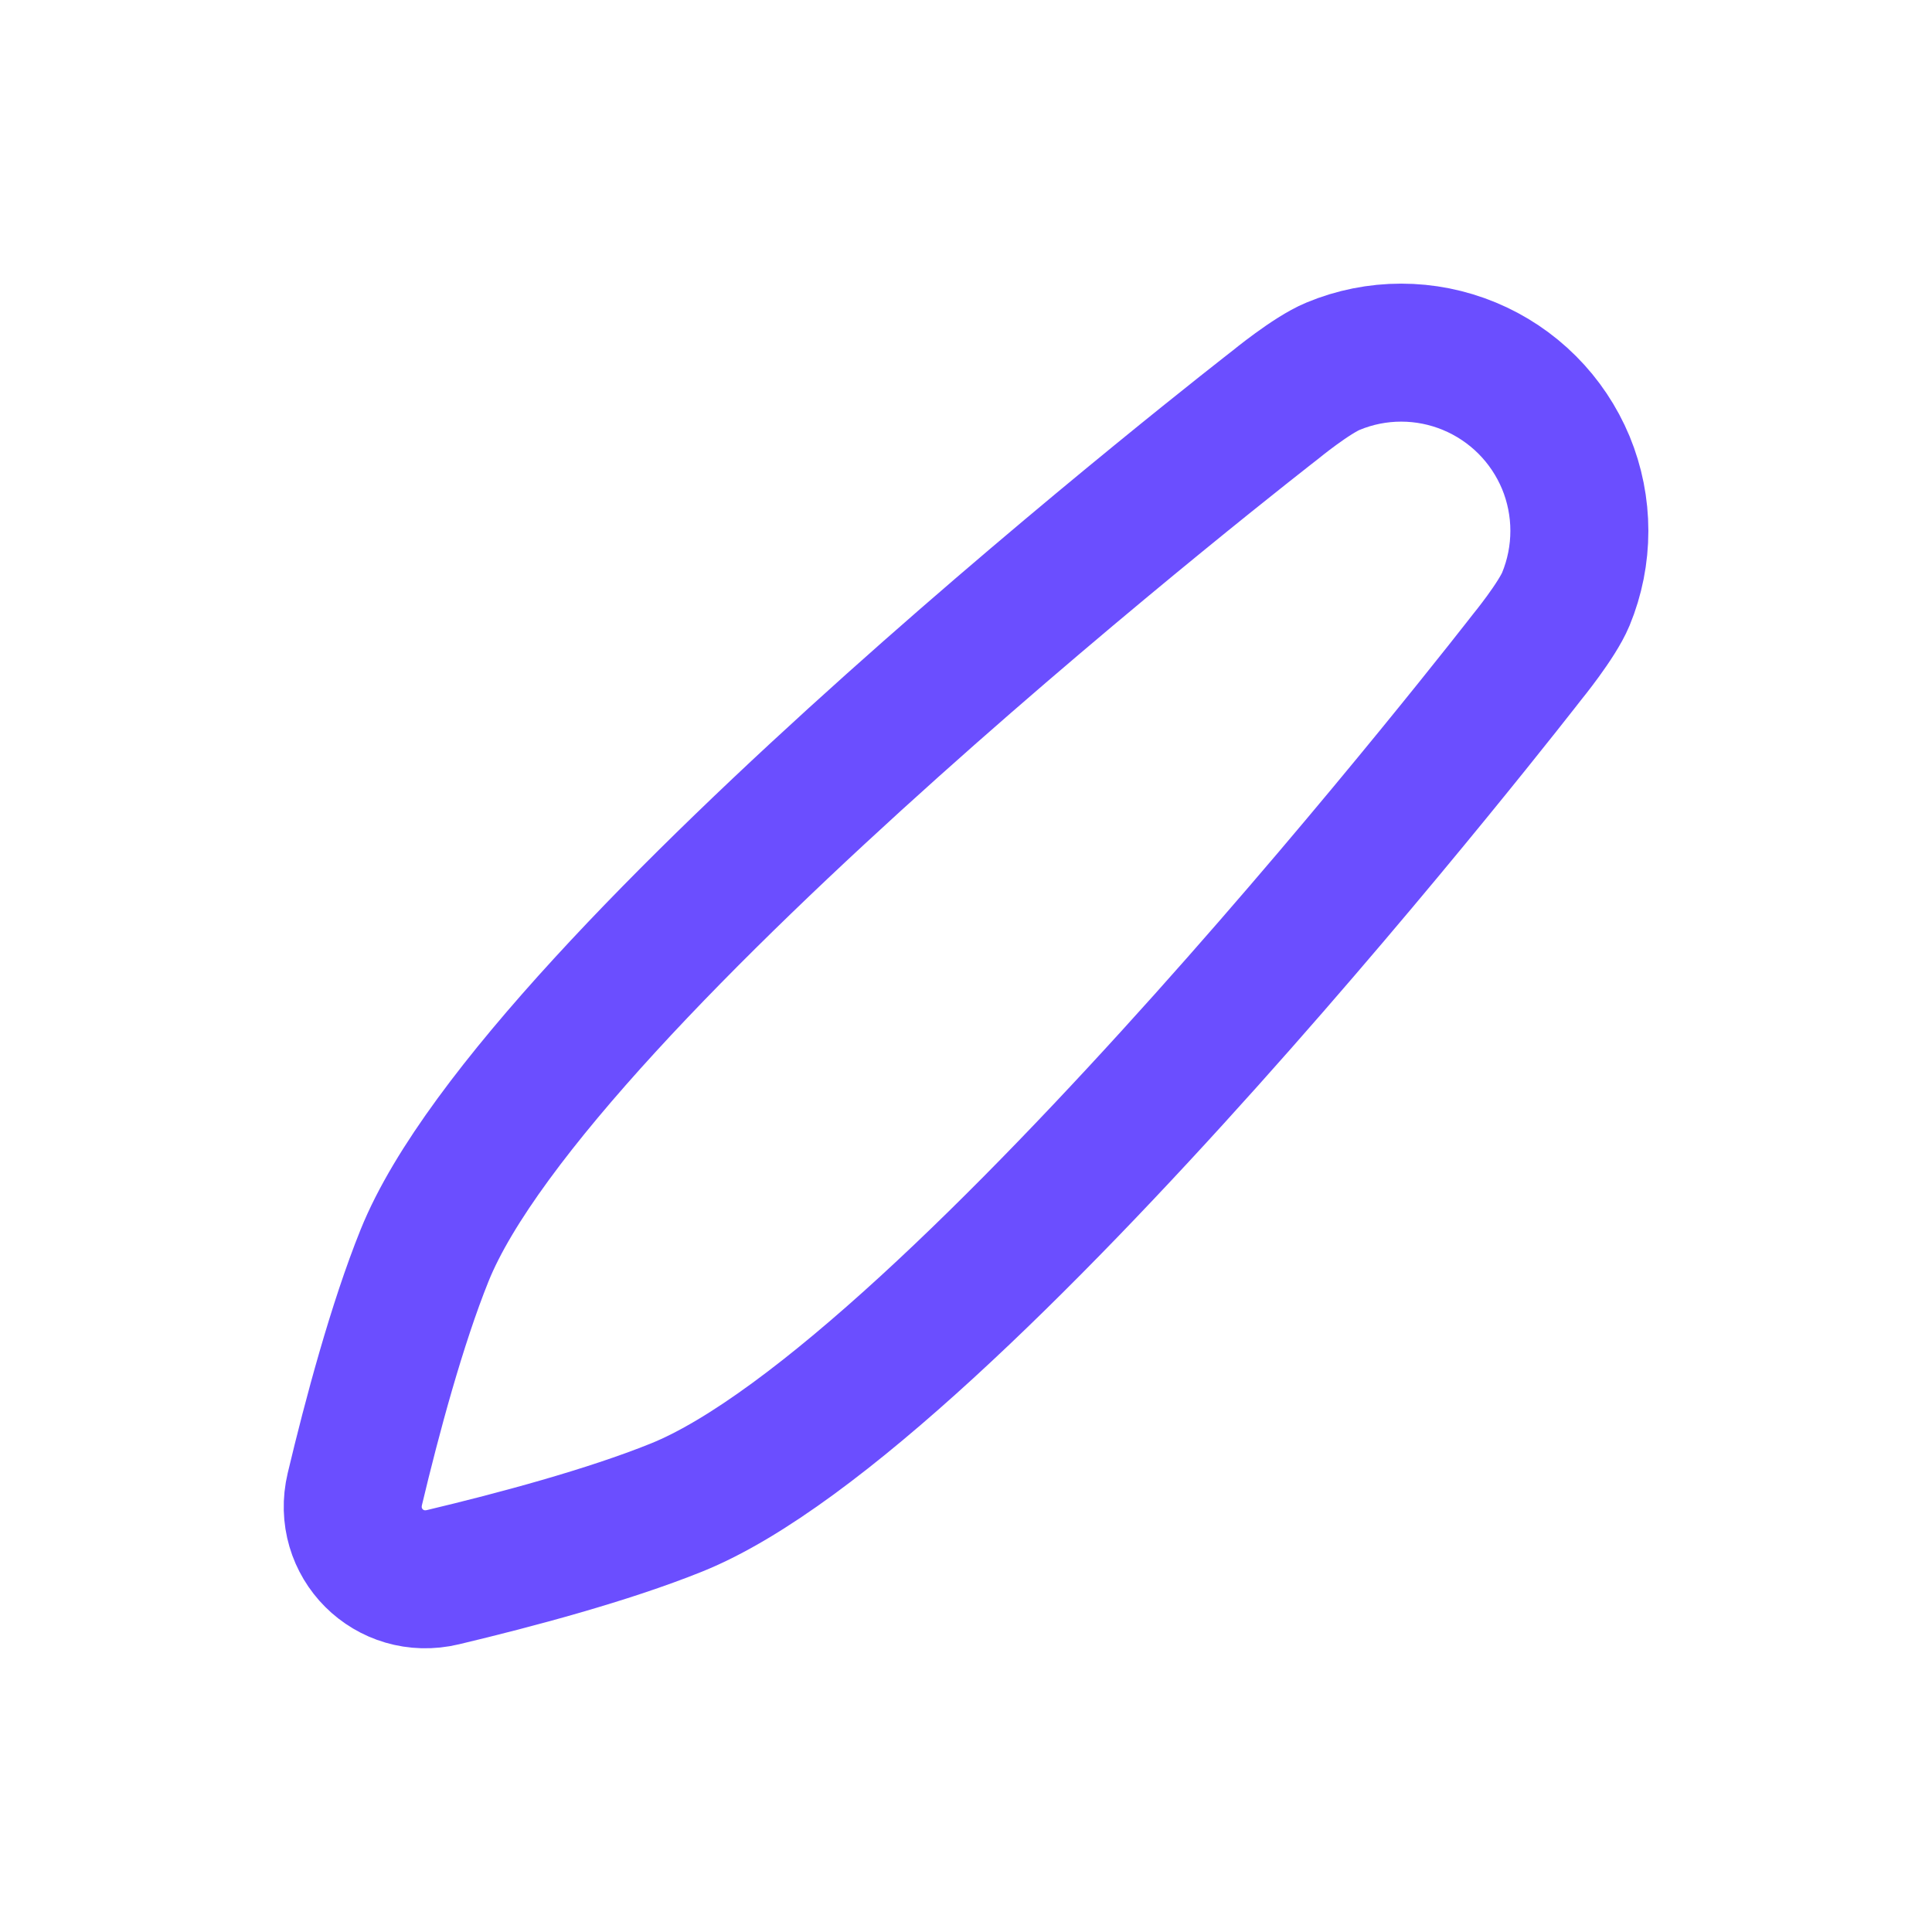 <svg width="21" height="21" viewBox="0 0 21 21" fill="none" xmlns="http://www.w3.org/2000/svg">
<path d="M13.861 4.401C13.861 4.401 14.254 4.078 14.489 3.981C14.724 3.883 14.976 3.833 15.23 3.833C15.485 3.833 15.736 3.883 15.972 3.981C16.206 4.078 16.42 4.221 16.6 4.401C16.78 4.581 16.922 4.794 17.02 5.029C17.117 5.264 17.167 5.516 17.167 5.77C17.167 6.025 17.117 6.277 17.02 6.512C16.922 6.747 16.6 7.14 16.6 7.14C16.6 7.14 10.377 15.167 7.354 16.386C6.608 16.687 5.601 16.956 4.816 17.143C4.231 17.283 3.718 16.77 3.857 16.185C4.044 15.4 4.314 14.393 4.615 13.646C5.834 10.623 13.861 4.401 13.861 4.401Z" stroke="#6B4EFF" stroke-width="1.5" stroke-linecap="round" stroke-linejoin="round"/>
</svg>
